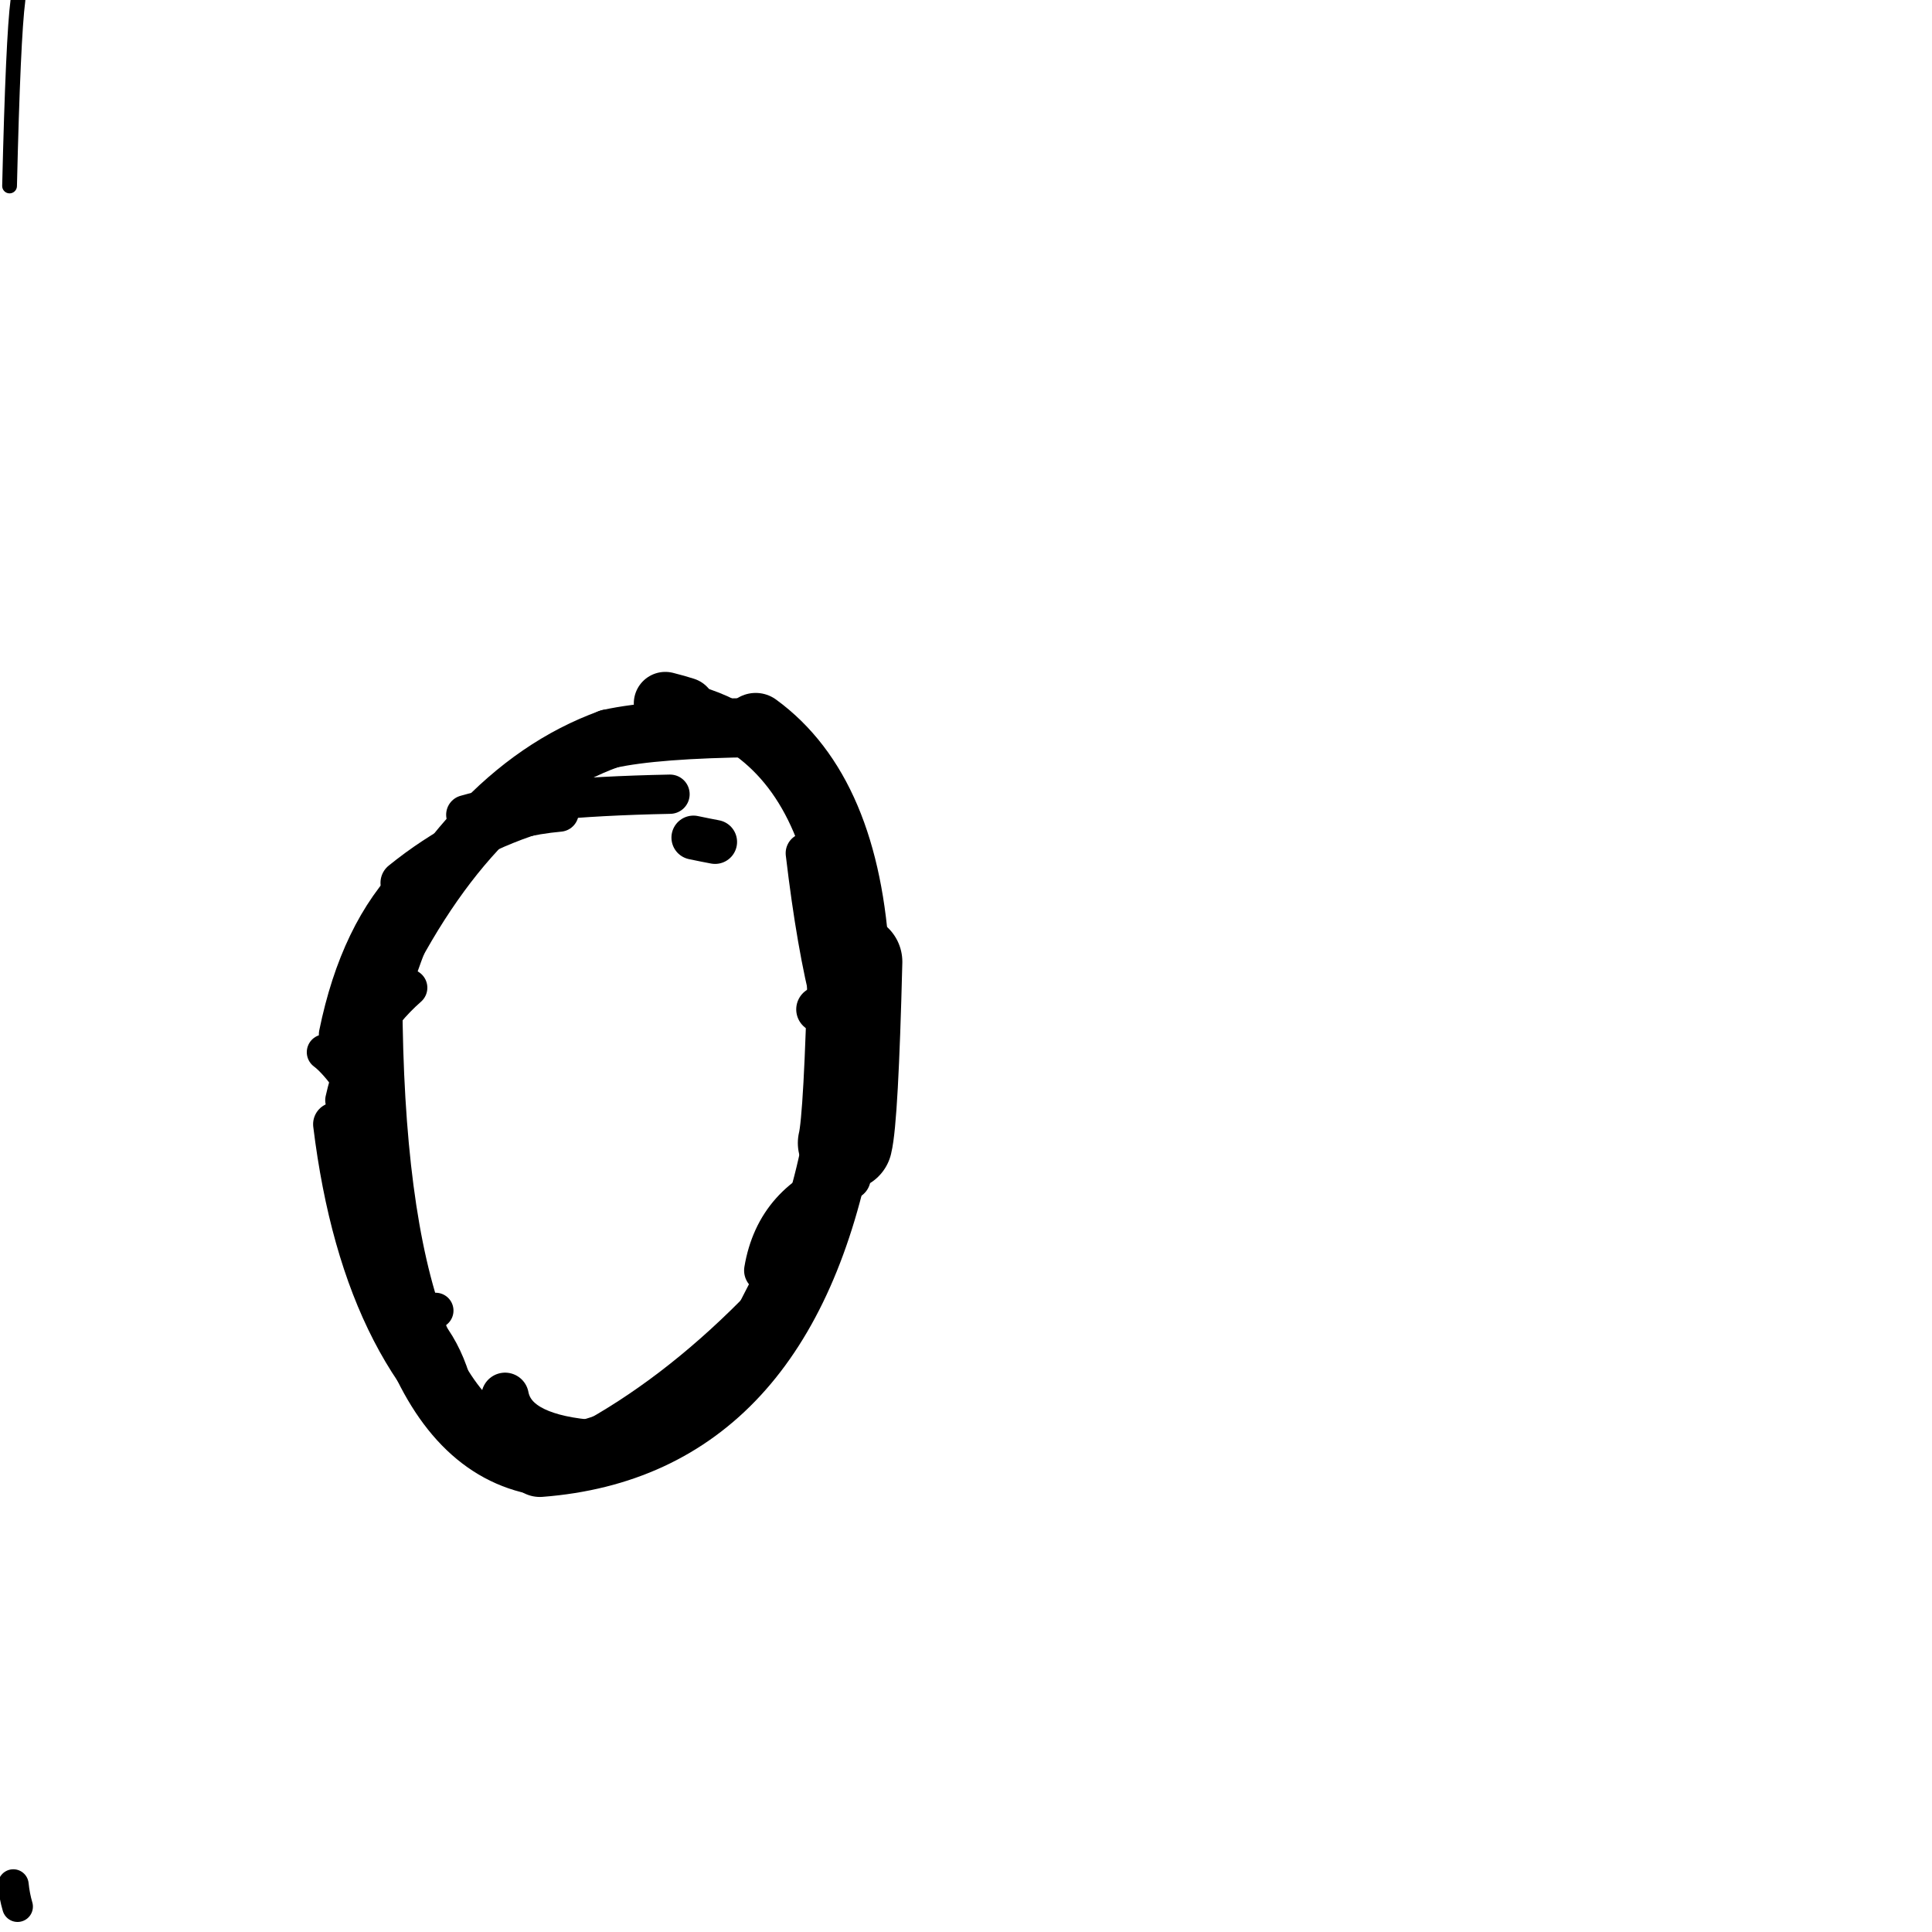 <?xml version="1.0" ?>
<svg height="140" width="140" xmlns="http://www.w3.org/2000/svg">
  <path d="M 61.238, 82.827 Q 61.678, 81.03, 61.963, 69.692 " fill="none" id="curve_1" stroke="#000000" stroke-linecap="round" stroke-linejoin="round" stroke-width="6.848"/>
  <path d="M 61.963, 69.692 Q 61.295, 57.483, 54.759, 52.722 " fill="none" id="curve_1" stroke="#000000" stroke-linecap="round" stroke-linejoin="round" stroke-width="5.02"/>
  <path d="M 54.759, 52.722 Q 47.479, 52.803, 44.143, 53.541 " fill="none" id="curve_1" stroke="#000000" stroke-linecap="round" stroke-linejoin="round" stroke-width="4.292"/>
  <path d="M 44.143, 53.541 Q 33.628, 57.338, 26.732, 72.289 " fill="none" id="curve_1" stroke="#000000" stroke-linecap="round" stroke-linejoin="round" stroke-width="4.284"/>
  <path d="M 26.732, 72.289 Q 26.869, 103.808, 39.121, 105.938 " fill="none" id="curve_1" stroke="#000000" stroke-linecap="round" stroke-linejoin="round" stroke-width="4.852"/>
  <path d="M 39.121, 105.938 Q 56.555, 104.595, 60.761, 82.485 " fill="none" id="curve_1" stroke="#000000" stroke-linecap="round" stroke-linejoin="round" stroke-width="5.074"/>
  <path d="M 48.552, 57.551 Q 38.141, 57.759, 33.753, 59.038 " fill="none" id="curve_2" stroke="#000000" stroke-linecap="round" stroke-linejoin="round" stroke-width="2.846"/>
  <path d="M 24.272, 81.464 Q 26.453, 99.247, 36.751, 105.671 " fill="none" id="curve_3" stroke="#000000" stroke-linecap="round" stroke-linejoin="round" stroke-width="3.166"/>
  <path d="M 36.751, 105.671 Q 48.797, 103.835, 54.314, 97.197 " fill="none" id="curve_3" stroke="#000000" stroke-linecap="round" stroke-linejoin="round" stroke-width="3.089"/>
  <path d="M 51.817, 61.009 Q 51.186, 60.892, 50.249, 60.695 " fill="none" id="curve_5" stroke="#000000" stroke-linecap="round" stroke-linejoin="round" stroke-width="3.187"/>
  <path d="M 49.604, 51.365 Q 49.071, 51.189, 48.211, 50.971 " fill="none" id="curve_6" stroke="#000000" stroke-linecap="round" stroke-linejoin="round" stroke-width="4.567"/>
  <path d="M 25.689, 80.114 Q 27.576, 69.386, 34.153, 59.888 " fill="none" id="curve_7" stroke="#000000" stroke-linecap="round" stroke-linejoin="round" stroke-width="2.653"/>
  <path d="M 34.153, 59.888 Q 28.875, 65.955, 25.67, 82.067 " fill="none" id="curve_7" stroke="#000000" stroke-linecap="round" stroke-linejoin="round" stroke-width="2.962"/>
  <path d="M 59.885, 64.278 Q 61.079, 70.984, 61.97, 83.848 " fill="none" id="curve_9" stroke="#000000" stroke-linecap="round" stroke-linejoin="round" stroke-width="2.728"/>
  <path d="M 36.6, 101.188 Q 37.144, 104.041, 42.459, 104.575 " fill="none" id="curve_11" stroke="#000000" stroke-linecap="round" stroke-linejoin="round" stroke-width="3.442"/>
  <path d="M 42.459, 104.575 Q 48.808, 101.159, 54.694, 95.233 " fill="none" id="curve_11" stroke="#000000" stroke-linecap="round" stroke-linejoin="round" stroke-width="2.857"/>
  <path d="M 54.694, 95.233 Q 58.107, 88.654, 62.866, 78.872 " fill="none" id="curve_11" stroke="#000000" stroke-linecap="round" stroke-linejoin="round" stroke-width="2.734"/>
  <path d="M 62.866, 78.872 Q 59.996, 75.372, 58.396, 61.823 " fill="none" id="curve_11" stroke="#000000" stroke-linecap="round" stroke-linejoin="round" stroke-width="2.927"/>
  <path d="M 40.55, 58.884 Q 27.523, 60.072, 24.491, 74.948 " fill="none" id="curve_12" stroke="#000000" stroke-linecap="round" stroke-linejoin="round" stroke-width="2.771"/>
  <path d="M 24.913, 79.723 Q 26.015, 74.743, 29.62, 71.574 " fill="none" id="curve_13" stroke="#000000" stroke-linecap="round" stroke-linejoin="round" stroke-width="2.694"/>
  <path d="M 56.079, 92.423 Q 58.426, 88.587, 61.876, 83.422 " fill="none" id="curve_17" stroke="#000000" stroke-linecap="round" stroke-linejoin="round" stroke-width="2.745"/>
  <path d="M 55.512, 92.062 Q 56.351, 87.066, 61.504, 85.348 " fill="none" id="curve_28" stroke="#000000" stroke-linecap="round" stroke-linejoin="round" stroke-width="3.184"/>
  <path d="M 1.3, 0.019 Q 0.95, 2.681, 0.693, 13.477 " fill="none" id="curve_38" stroke="#000000" stroke-linecap="round" stroke-linejoin="round" stroke-width="1.07"/>
  <path d="M 48.705, 50.232 Q 53.947, 51.176, 56.862, 54.828 " fill="none" id="curve_42" stroke="#000000" stroke-linecap="round" stroke-linejoin="round" stroke-width="1.914"/>
  <path d="M 0.965, 136.567 Q 1.051, 137.411, 1.272, 138.159 " fill="none" id="curve_48" stroke="#000000" stroke-linecap="round" stroke-linejoin="round" stroke-width="2.226"/>
  <path d="M 33.007, 102.265 Q 32.307, 97.481, 29.165, 95.058 " fill="none" id="curve_49" stroke="#000000" stroke-linecap="round" stroke-linejoin="round" stroke-width="3.132"/>
  <path d="M 23.523, 76.246 Q 24.219, 76.767, 25.122, 77.969 " fill="none" id="curve_90" stroke="#000000" stroke-linecap="round" stroke-linejoin="round" stroke-width="2.584"/>
  <path d="M 39.338, 58.647 Q 33.685, 60.315, 29.171, 63.972 " fill="none" id="curve_92" stroke="#000000" stroke-linecap="round" stroke-linejoin="round" stroke-width="3.199"/>
  <path d="M 59.368, 73.144 Q 59.858, 72.991, 60.321, 72.653 " fill="none" id="curve_121" stroke="#000000" stroke-linecap="round" stroke-linejoin="round" stroke-width="3.341"/>
  <path d="M 28.993, 95.561 Q 30.041, 95.304, 31.566, 94.971 " fill="none" id="curve_148" stroke="#000000" stroke-linecap="round" stroke-linejoin="round" stroke-width="2.59"/>
</svg>
